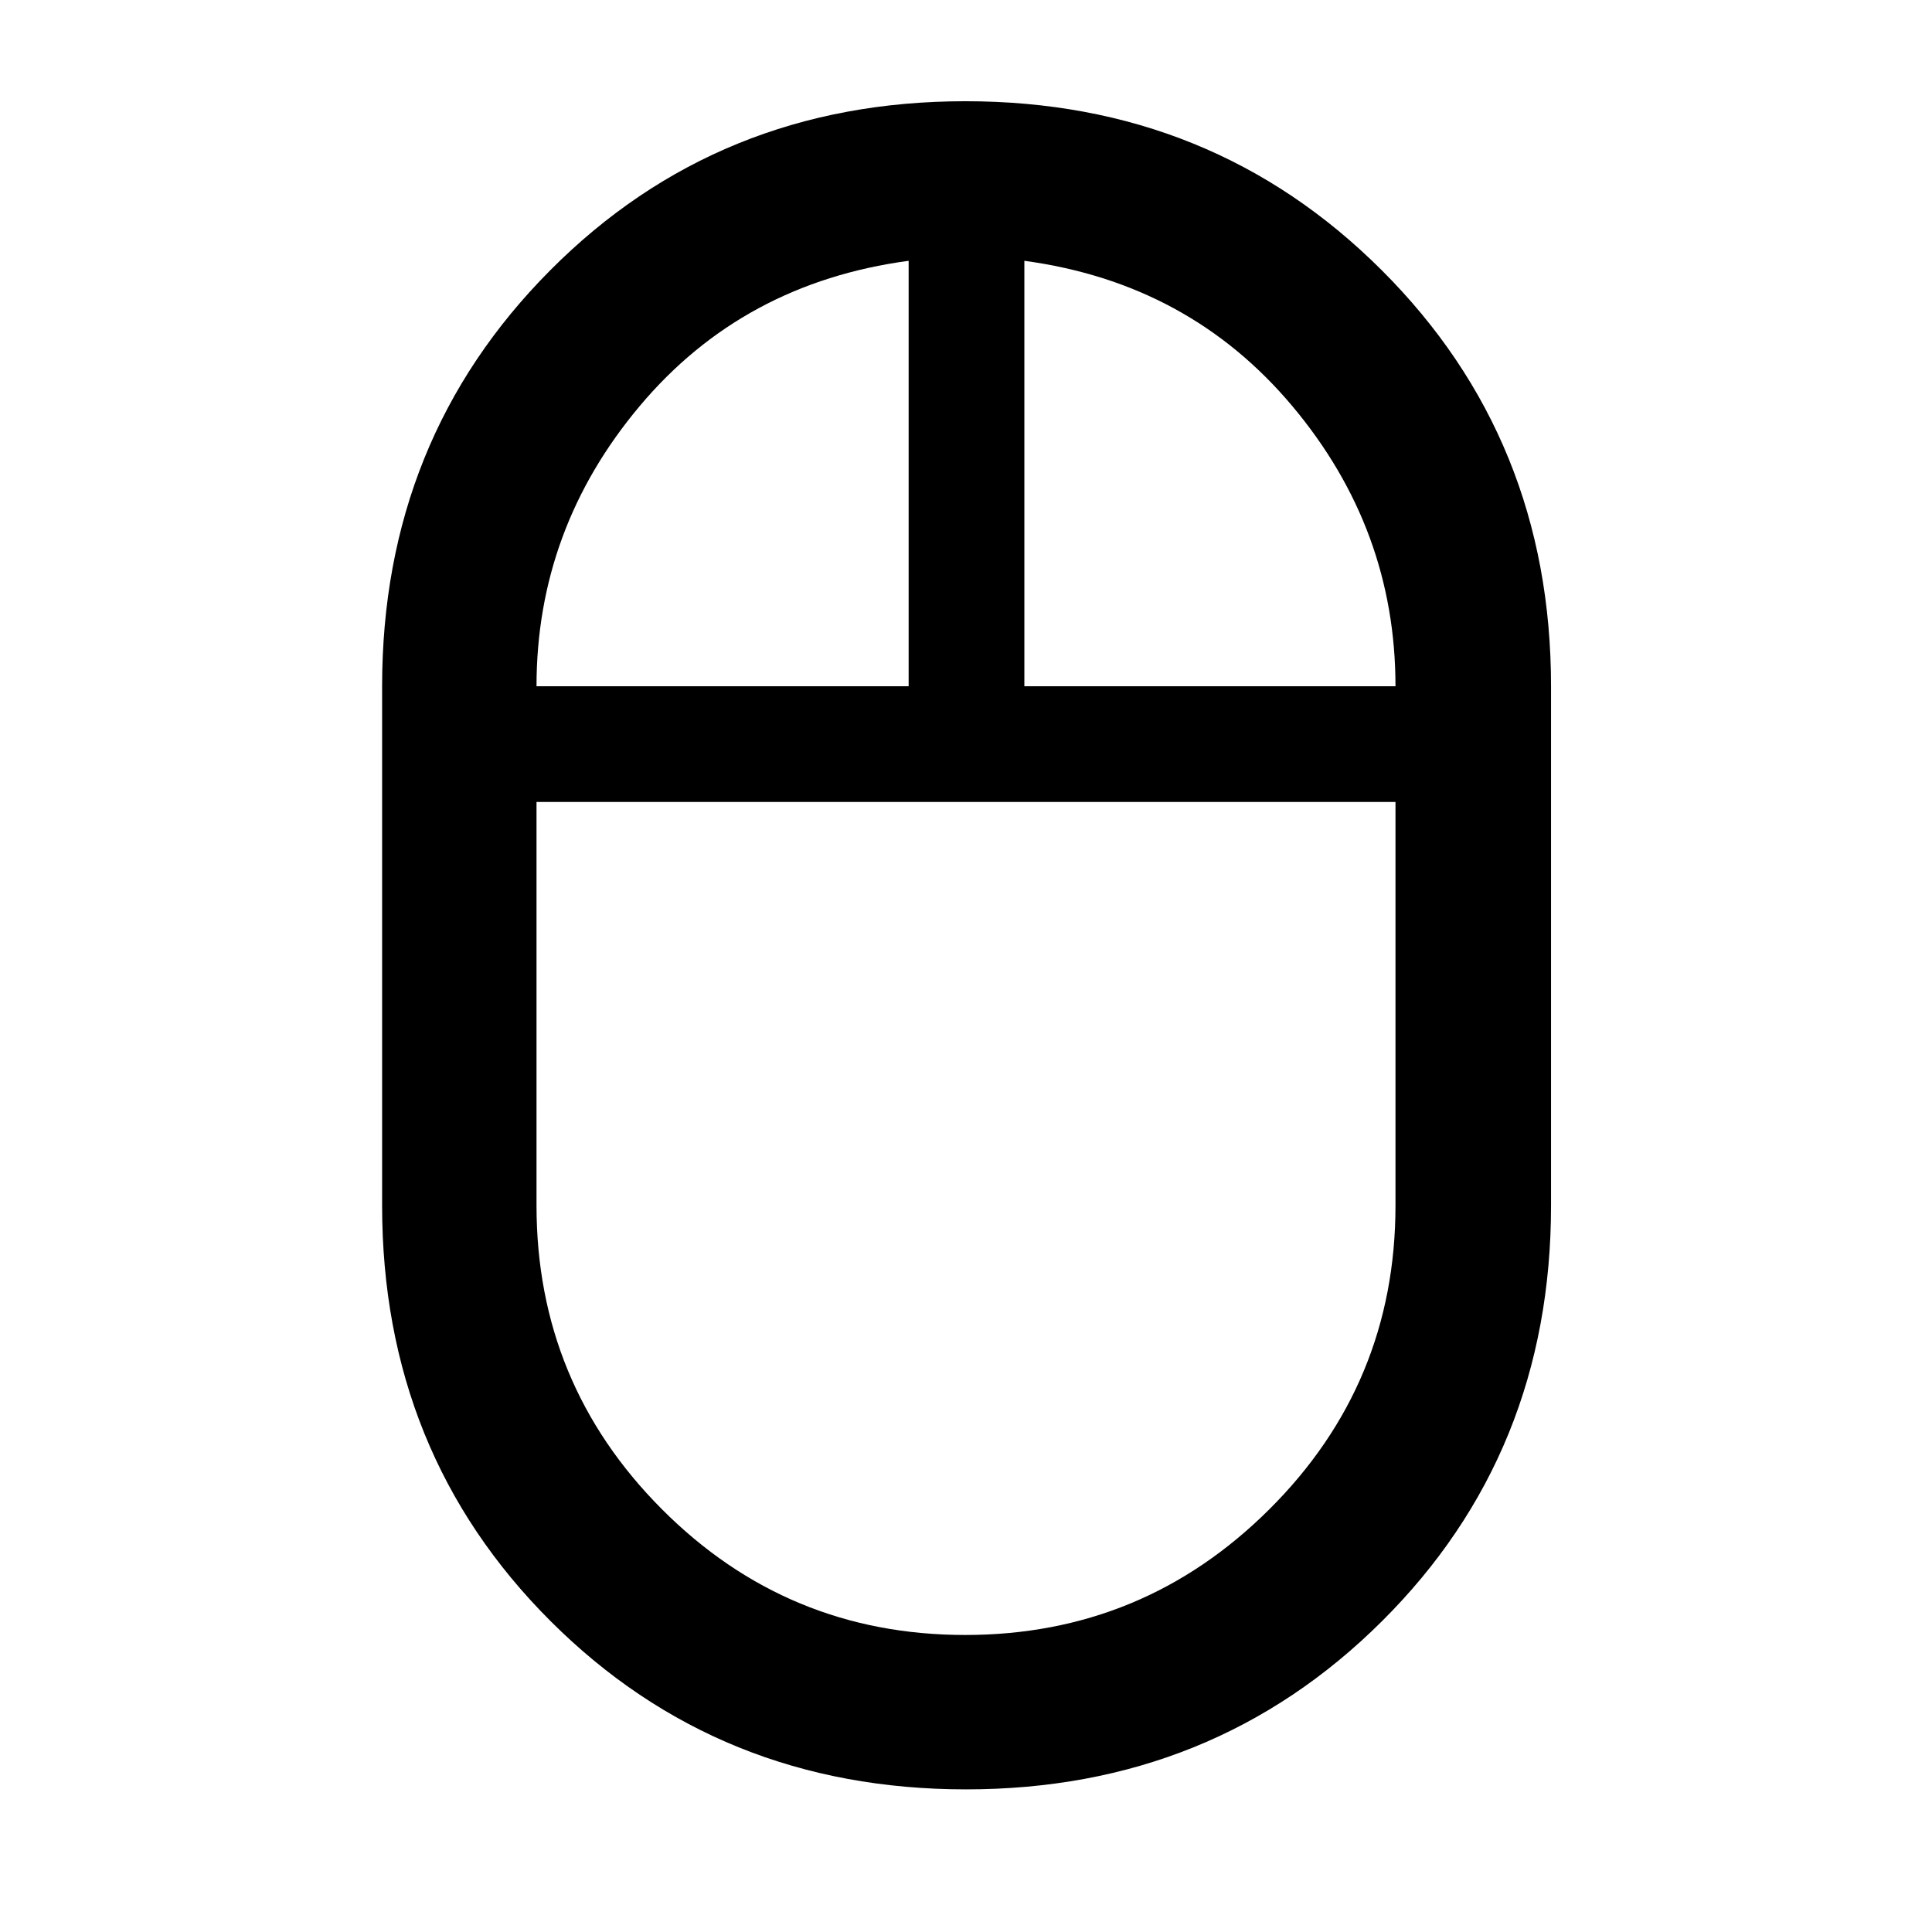 <svg xmlns="http://www.w3.org/2000/svg" height="48" viewBox="0 -960 960 960" width="48"><path d="M480.02-70.87q-122.74 0-206.44-83.6-83.71-83.61-83.71-206.53v-258q0-122.75 83.56-206.72 83.56-83.98 206.3-83.98 122.74 0 206.85 83.98Q770.7-741.75 770.7-619v258q0 122.92-83.97 206.53-83.97 83.6-206.71 83.6ZM509-619h184.41q0-78.17-51.3-139.26Q590.8-819.35 509-830.41V-619Zm-242.41 0H451.5v-211.41q-82.3 11.06-133.61 72.15-51.3 61.09-51.3 139.26ZM479.6-147.59q88.39 0 151.1-62.42 62.71-62.42 62.71-150.99v-200.5H266.59V-361q0 88.42 62.3 150.91 62.31 62.5 150.71 62.5Zm.4-413.91Zm29-57.5Zm-57.5 0Zm28.5 57.5Z"/></svg>